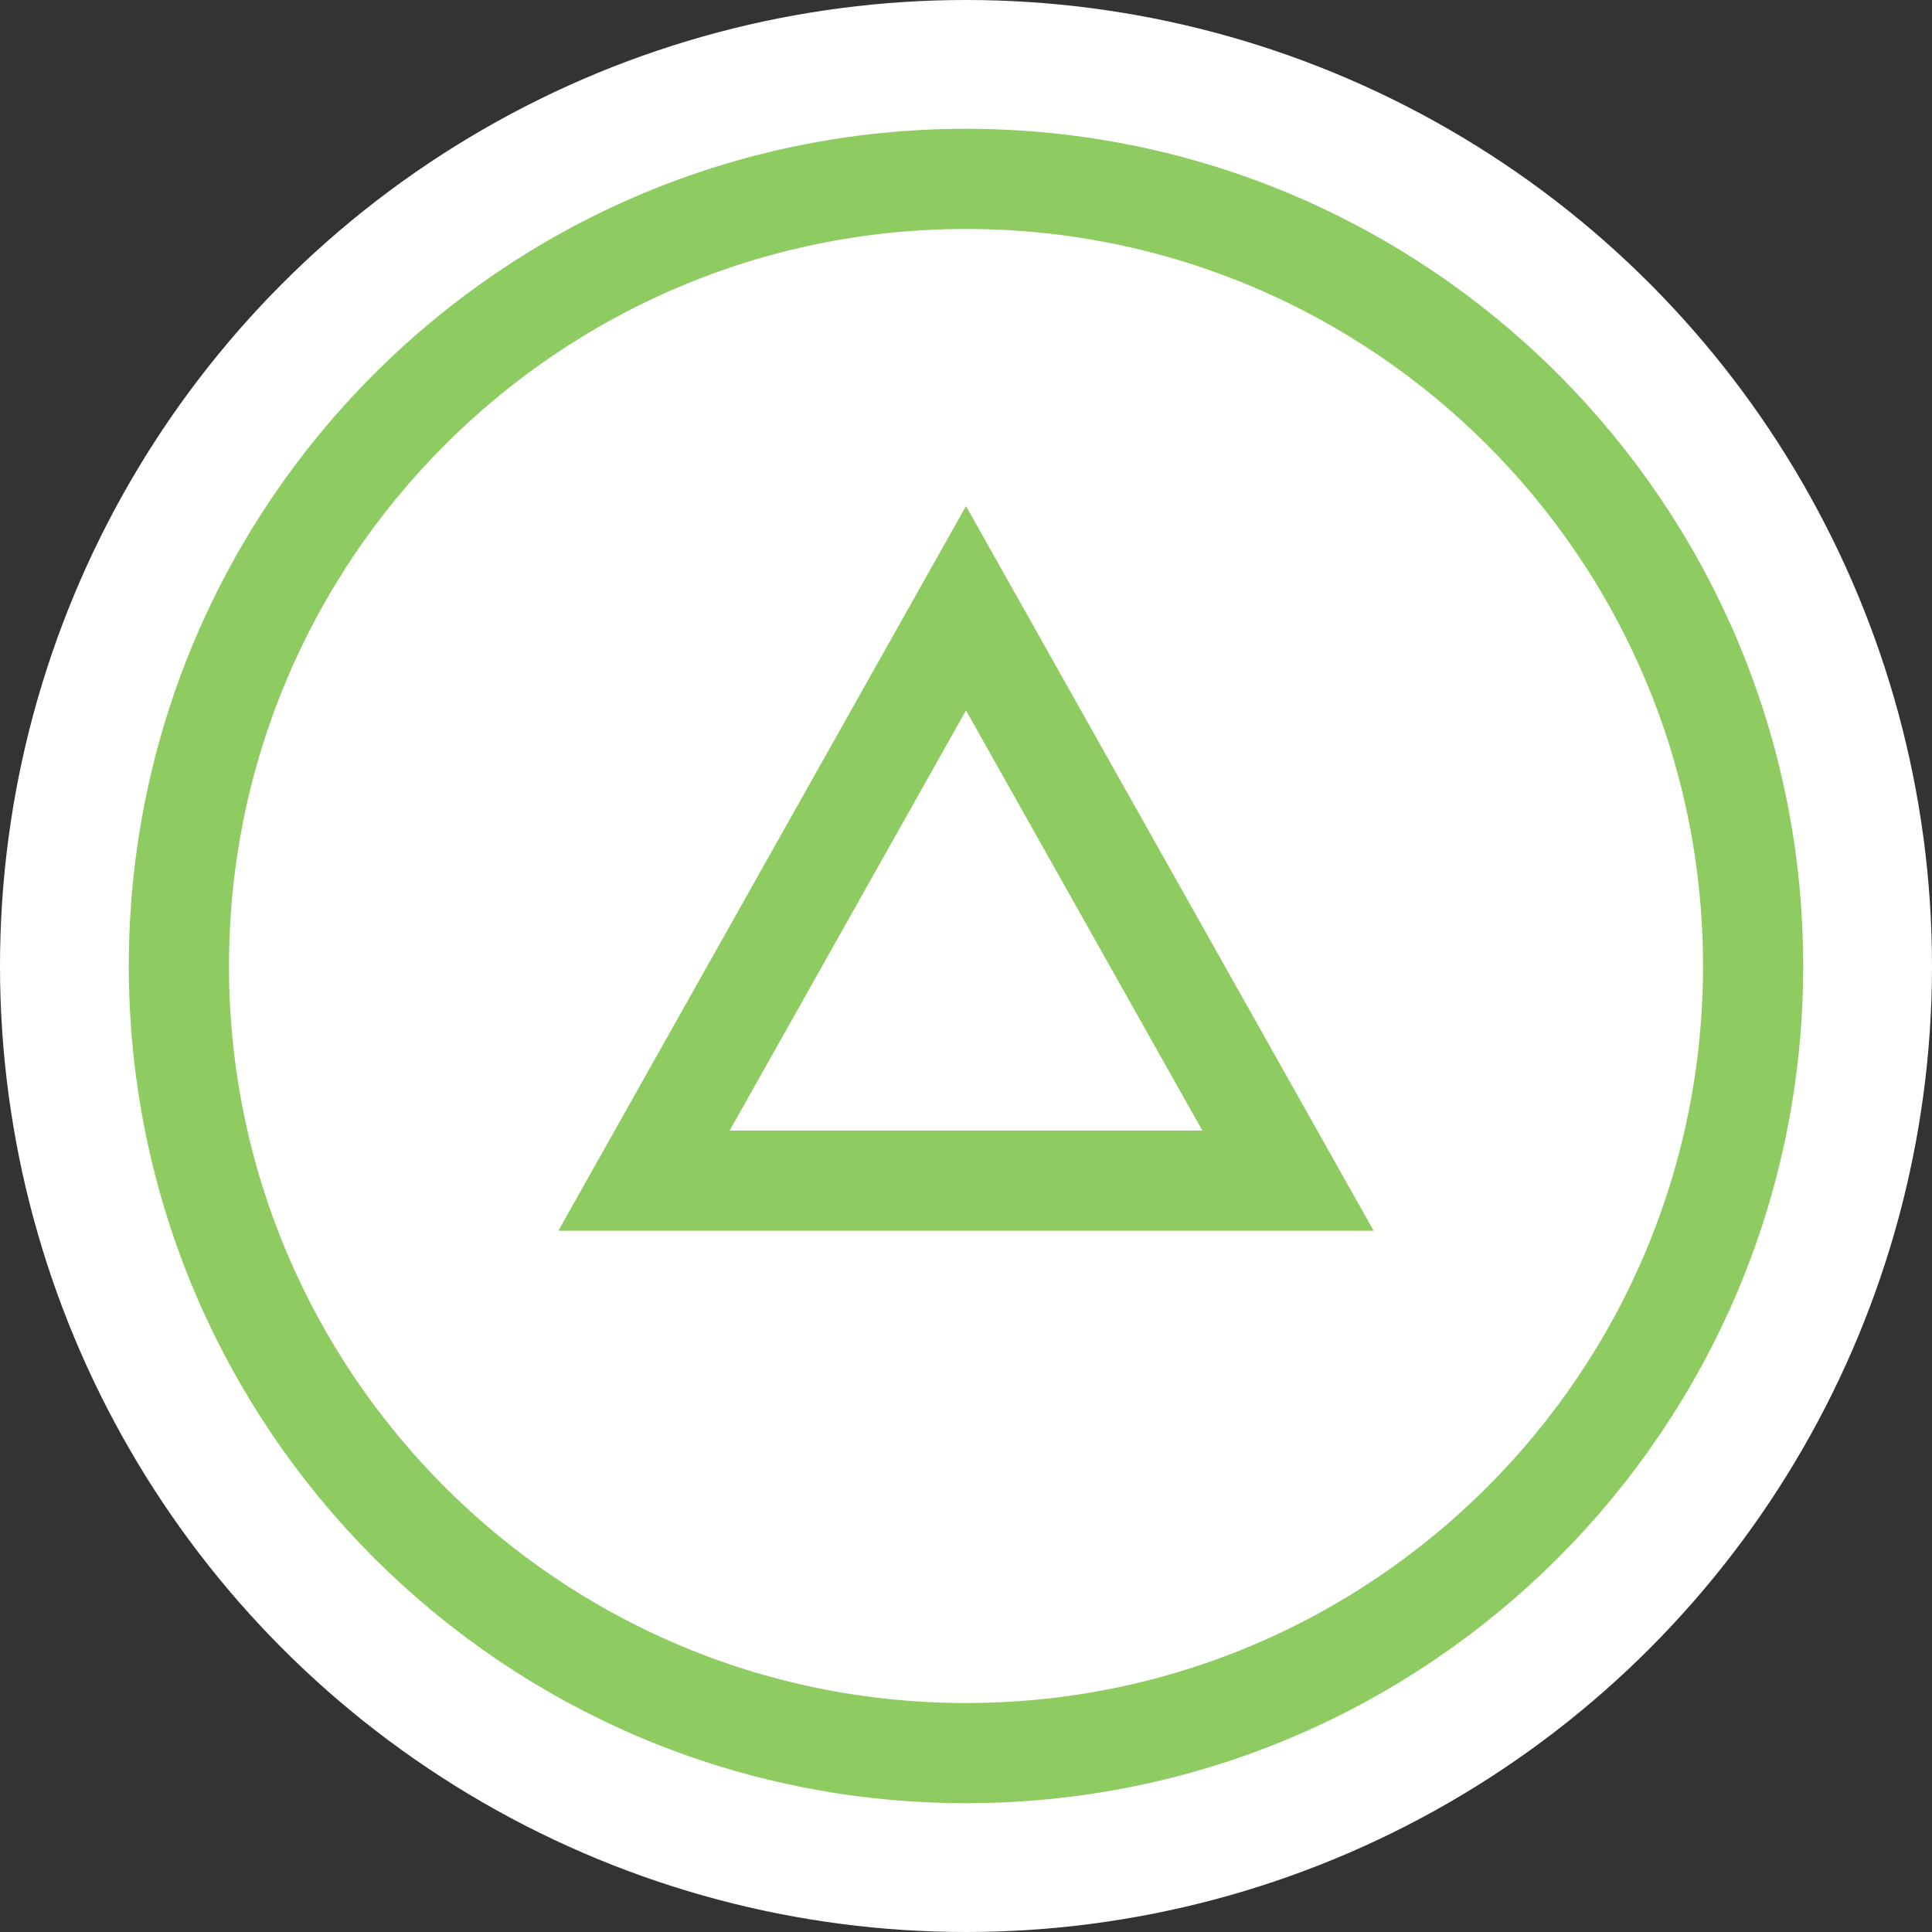 <?xml version="1.0" encoding="utf-8"?>
<!-- Generator: Adobe Illustrator 16.0.0, SVG Export Plug-In . SVG Version: 6.00 Build 0)  -->
<svg version="1.1" id="Layer_1" xmlns="http://www.w3.org/2000/svg" xmlns:xlink="http://www.w3.org/1999/xlink" x="0px" y="0px"
	 viewBox="0 0 27 27" enable-background="new 0 0 27 27" xml:space="preserve">
<rect x="0" y="0" width="27" height="27" fill="#333333" stroke="none"/>
<g>
	<circle fill="#FFFFFF" cx="13.5" cy="13.5" r="13.5"/>
	<path fill="none" d="M23.5,13.5c0-5.521-4.479-10-10-10c-5.522,0-10,4.479-10,10c0,5.52,4.478,10,10,10
		C19.021,23.5,23.5,19.02,23.5,13.5z"/>
	<polygon fill="none" stroke="#8ECB60" stroke-width="1.4" stroke-miterlimit="10" points="9,16.5 18,16.5 13.5,8.5 	"/>
	<g>
		<path fill="none" stroke="#8ECB60" stroke-width="1.4" stroke-miterlimit="10" d="M13.5,2.5c-6.075,0-11,4.927-11,11
			s4.925,11,11,11s11-4.927,11-11S19.575,2.5,13.5,2.5z"/>
		<path fill="none" d="M13.5,22.5c-4.97,0-9-4.032-9-9s4.03-9,9-9c4.971,0,9,4.032,9,9S18.471,22.5,13.5,22.5z"/>
	</g>
</g>
</svg>
